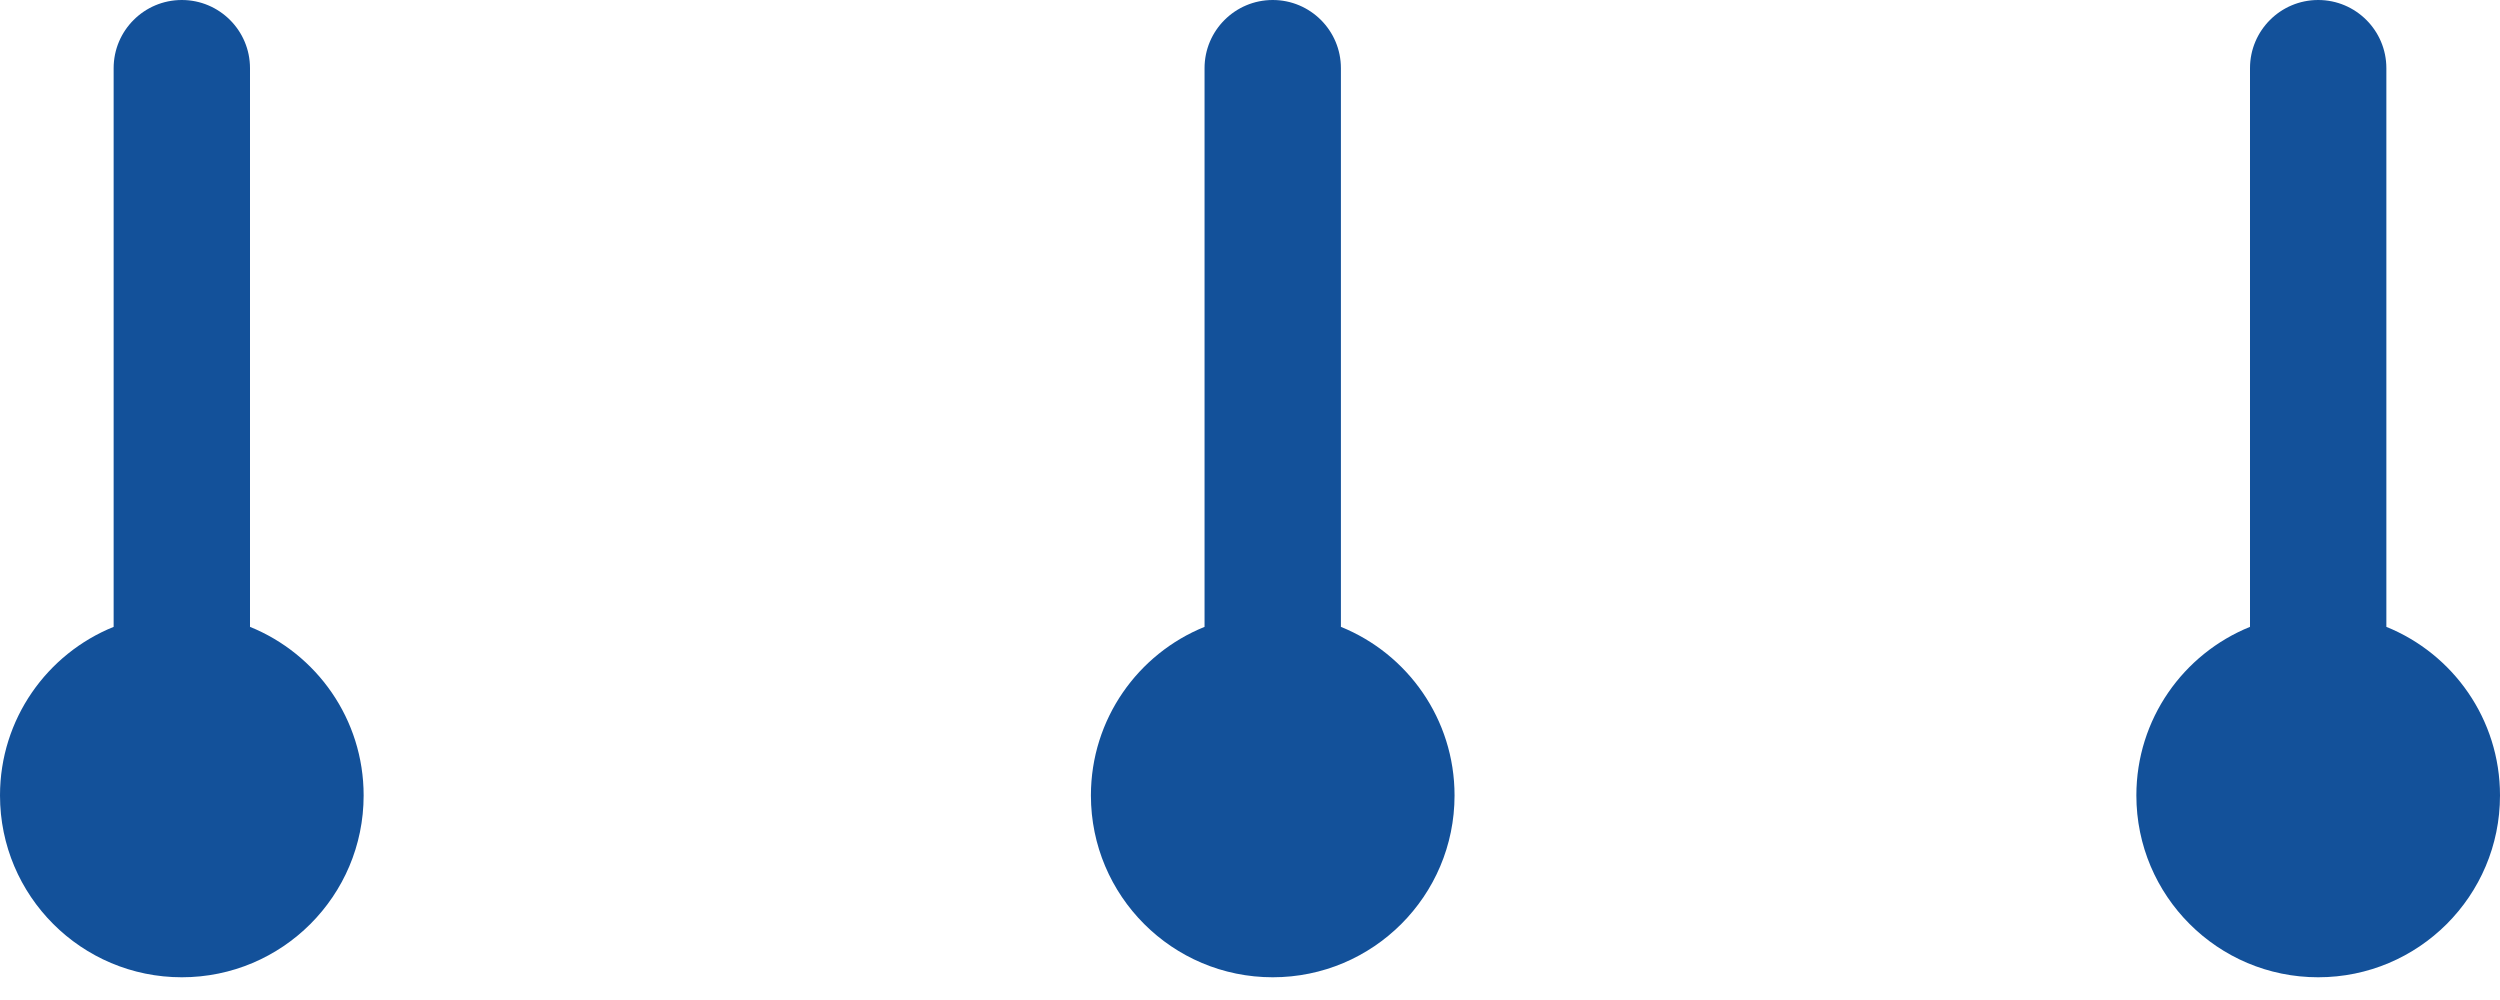 <svg width="55" height="22" viewBox="0 0 55 22" fill="none" xmlns="http://www.w3.org/2000/svg">
<path fill-rule="evenodd" clip-rule="evenodd" d="M5.5 1.5C5.5 0.672 4.828 0 4 0C3.172 0 2.5 0.672 2.5 1.5V13.791C1.034 14.384 0 15.821 0 17.5C0 19.709 1.791 21.5 4 21.5C6.209 21.5 8 19.709 8 17.5C8 15.821 6.966 14.384 5.5 13.791V1.5ZM29.5 1.5C29.5 0.672 28.828 0 28 0C27.172 0 26.5 0.672 26.5 1.5V13.791C25.034 14.384 24 15.821 24 17.5C24 19.709 25.791 21.5 28 21.5C30.209 21.5 32 19.709 32 17.5C32 15.821 30.966 14.384 29.5 13.791V1.5ZM51 0C51.828 0 52.5 0.672 52.5 1.5V13.791C53.966 14.384 55 15.821 55 17.5C55 19.709 53.209 21.5 51 21.5C48.791 21.5 47 19.709 47 17.5C47 15.821 48.034 14.384 49.5 13.791V1.5C49.5 0.672 50.172 0 51 0Z" fill="#13519A"/>
</svg>
